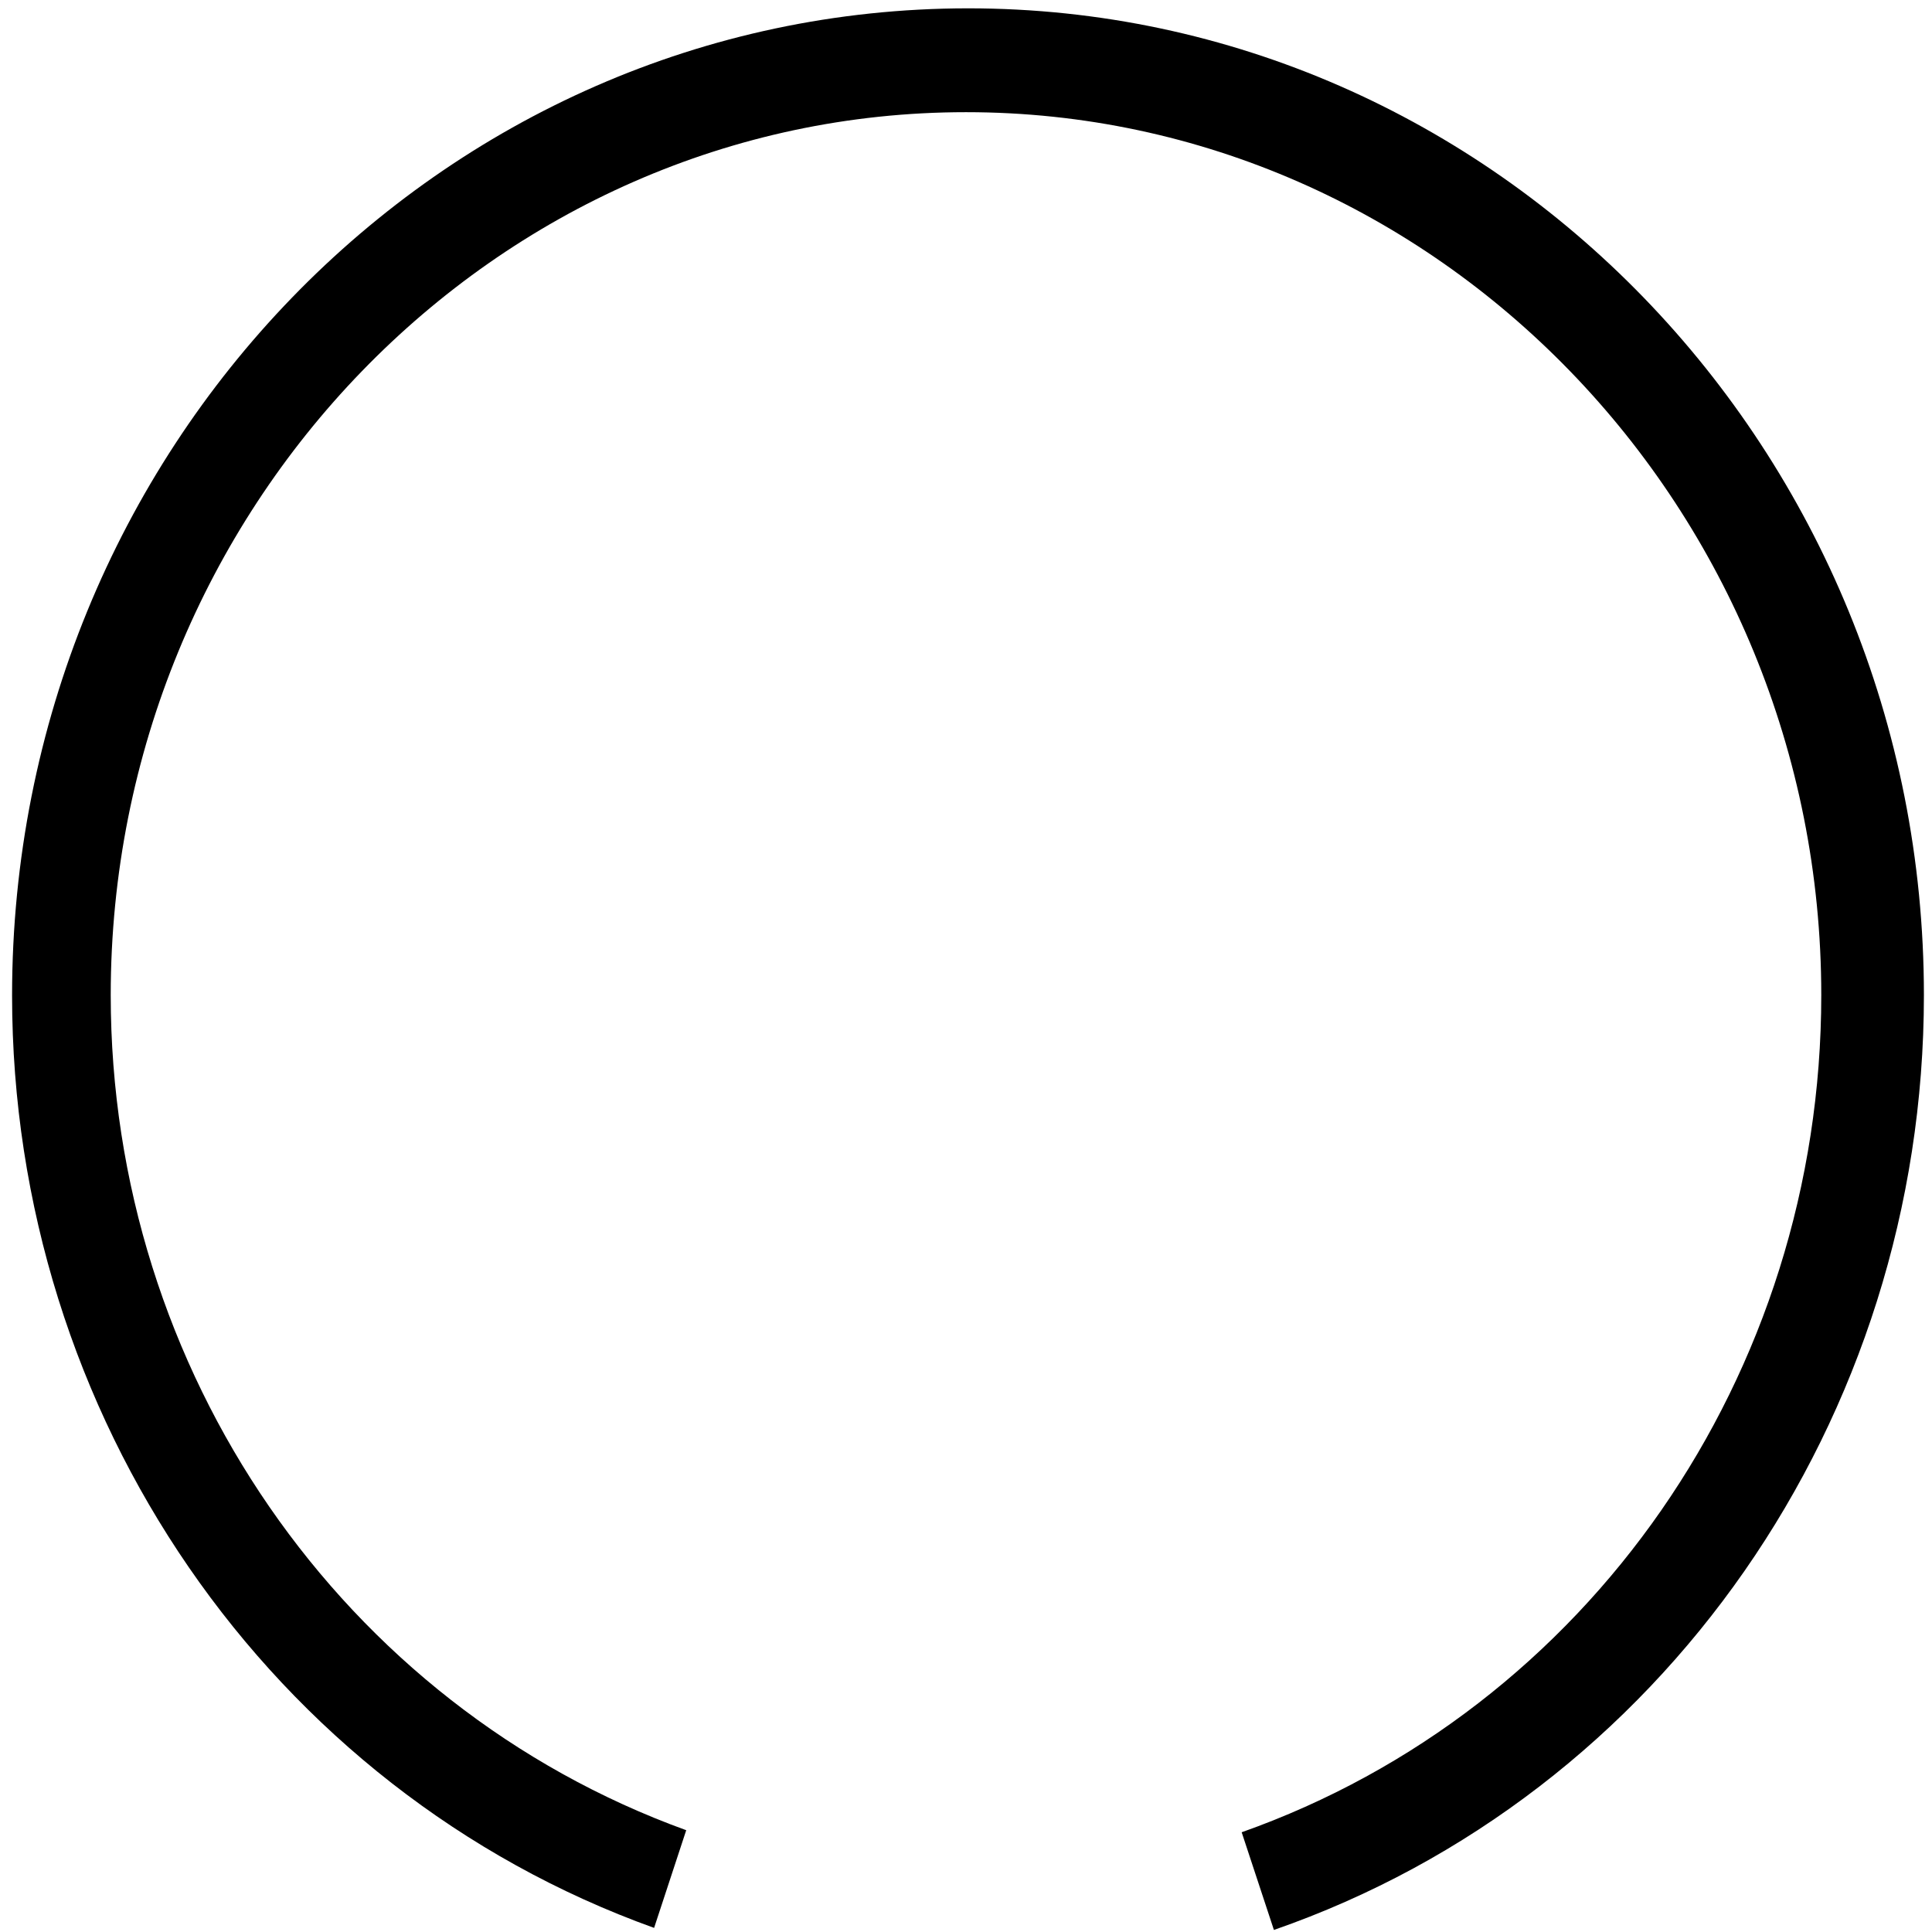 ﻿<?xml version="1.0" encoding="utf-8"?>
<svg version="1.1" xmlns:xlink="http://www.w3.org/1999/xlink" width="16px" height="16px" xmlns="http://www.w3.org/2000/svg">
  <g transform="matrix(1 0 0 1 -1736 -1635 )">
    <path d="M 15.933 8.241  C 15.933 11.751  13.767 14.865  10.55 15.983  L 10.283 15.174  C 13.15 14.159  15.083 11.389  15.083 8.241  C 15.083 4.215  11.9 0.929  8 0.929  C 4.1 0.929  0.917 4.215  0.917 8.241  C 0.917 11.355  2.833 14.125  5.683 15.157  L 5.417 15.966  C 2.233 14.822  0.1 11.724  0.1 8.244  C 0.1 3.73  3.644 0.071  8.017 0.069  C 12.383 0.069  15.933 3.733  15.933 8.241  Z " fill-rule="nonzero" fill="#000000" stroke="none" transform="matrix(1 0 0 1 1736 1635 )" />
  </g>
</svg>